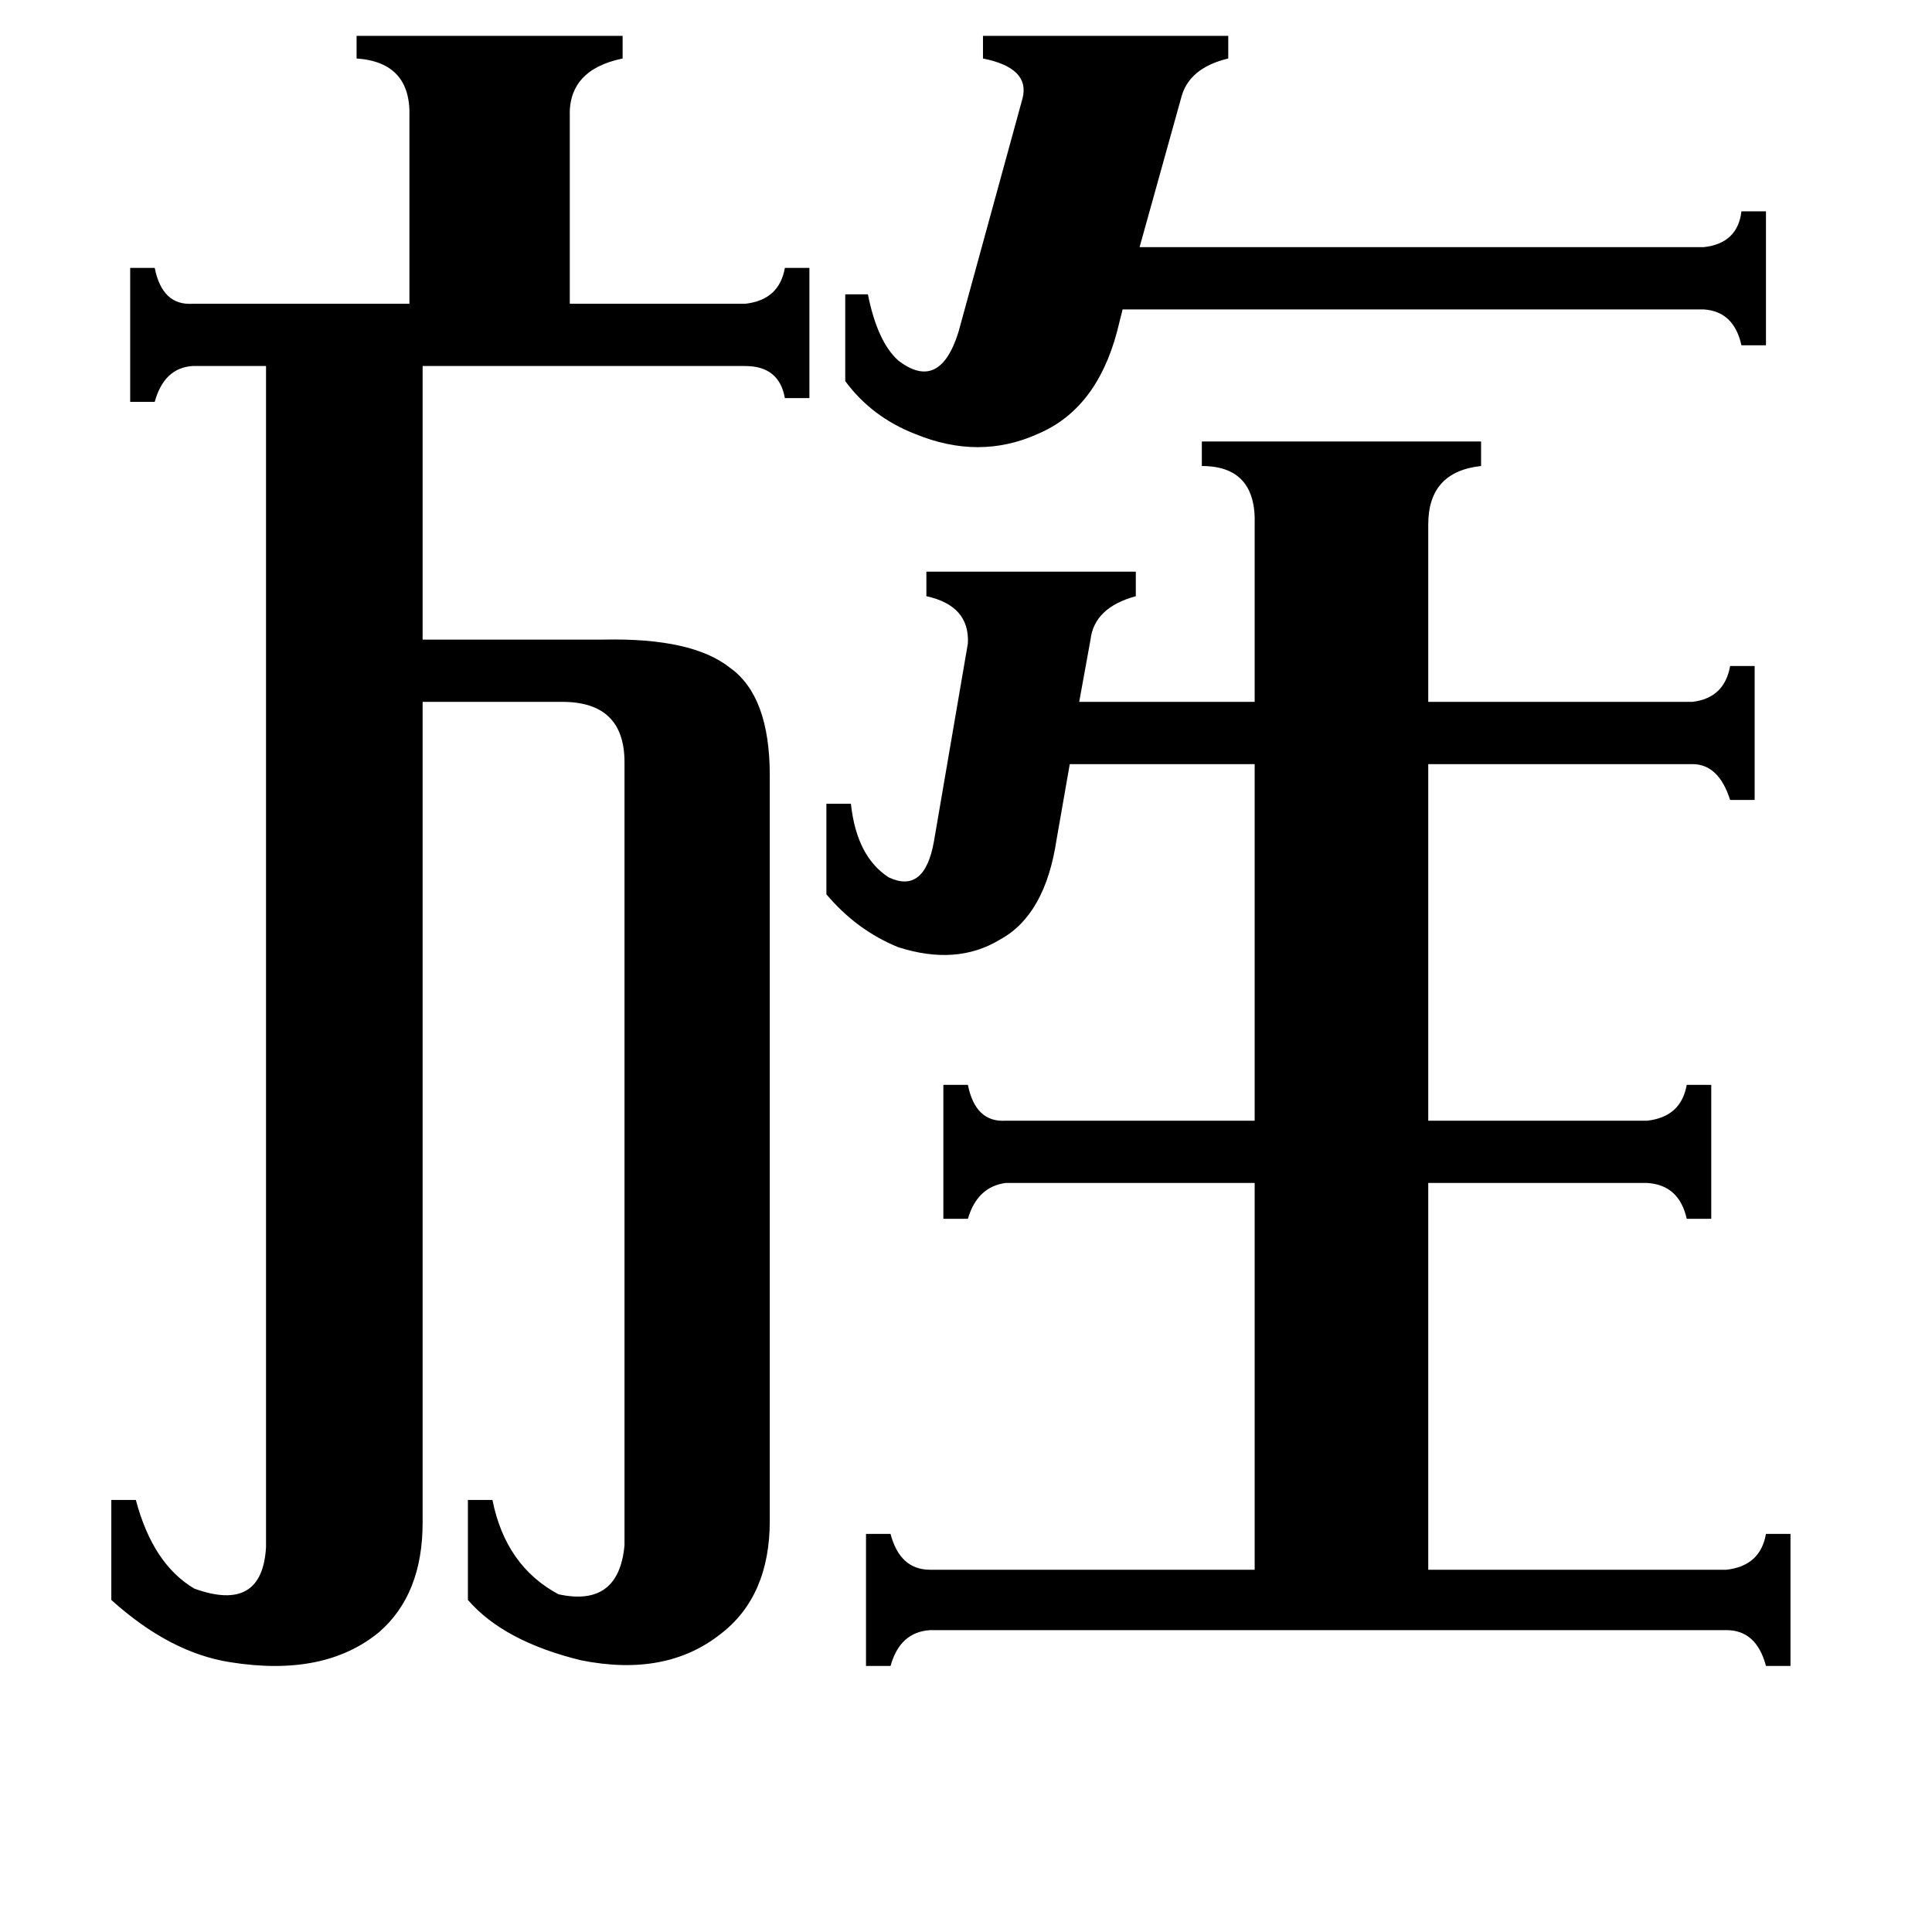 <svg xmlns="http://www.w3.org/2000/svg" viewBox="0 -800 1024 1024">
	<path fill="#000000" d="M448 -644H460Q465 -619 476 -609Q498 -592 508 -624L542 -748Q546 -764 521 -769V-781H651V-769Q630 -764 626 -748L604 -669H903Q921 -671 923 -688H936V-617H923Q919 -635 903 -636H595L592 -624Q581 -583 550 -570Q519 -556 485 -570Q462 -579 448 -598ZM665 -522Q666 -553 637 -553V-566H785V-553Q757 -550 757 -522V-428H897Q914 -430 917 -447H930V-376H917Q911 -395 897 -395H757V-206H873Q891 -208 894 -225H907V-154H894Q890 -172 873 -173H757V32H915Q933 30 936 13H949V83H936Q931 64 915 64H493Q477 65 472 83H459V13H472Q477 32 493 32H665V-173H533Q518 -171 513 -154H500V-225H513Q517 -205 533 -206H665V-395H567L560 -355Q554 -315 530 -302Q507 -288 476 -298Q454 -307 438 -326V-374H451Q454 -346 471 -335Q490 -326 495 -354L513 -459Q514 -479 491 -484V-497H602V-484Q580 -478 578 -461L572 -428H665ZM331 -396Q331 -428 298 -428H224V7Q224 45 201 65Q172 89 122 81Q90 76 59 48V-5H72Q81 29 103 42Q139 55 141 20V-606H102Q87 -605 82 -587H69V-658H82Q86 -638 102 -639H217V-738Q218 -767 189 -769V-781H330V-769Q301 -763 302 -738V-639H395Q413 -641 416 -658H429V-589H416Q413 -606 395 -606H224V-461H320Q367 -462 387 -446Q408 -431 408 -389V6Q408 46 382 66Q353 89 308 80Q267 70 248 48V-5H261Q268 30 296 45Q328 52 331 19Z"/>
</svg>